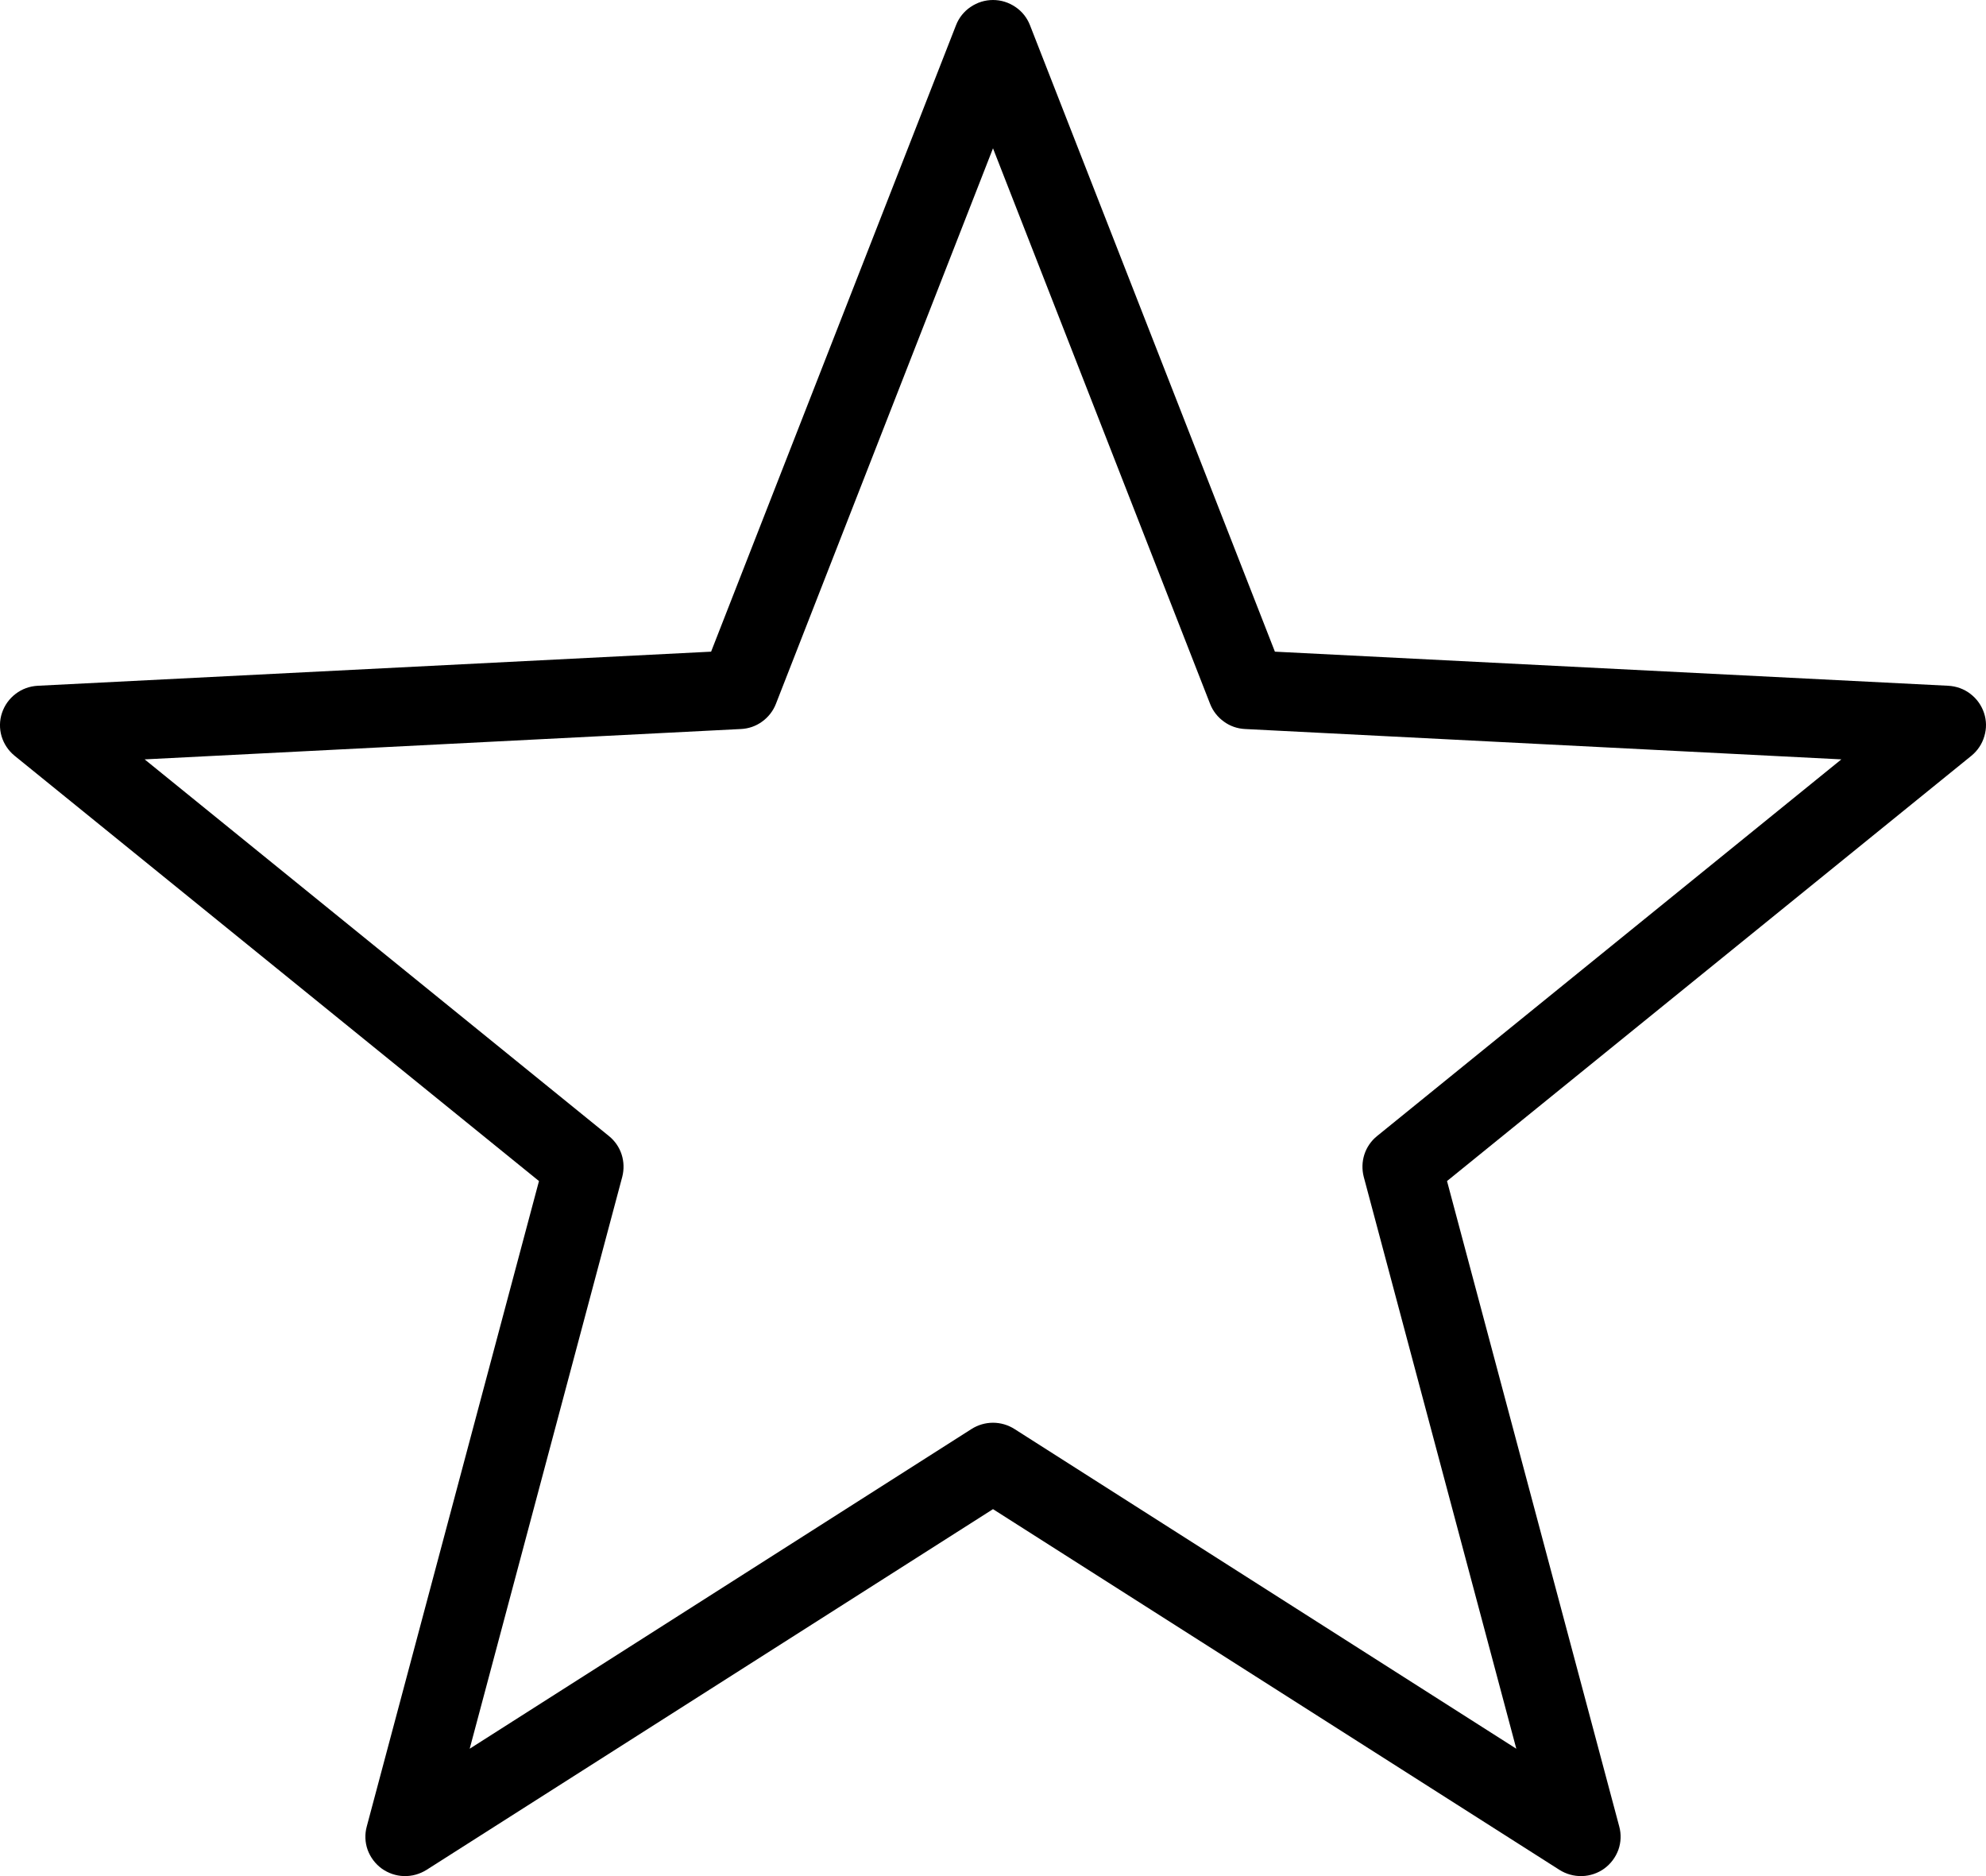 <svg viewBox="0 0 18 17" fill="none" xmlns="http://www.w3.org/2000/svg">
<path
    d="M9 0C8.927 6.23608e-05 8.857 0.022 8.797 0.063C8.737 0.103 8.691 0.161 8.665 0.228L6.445 5.905L0.342 6.214C0.269 6.218 0.199 6.243 0.142 6.287C0.084 6.331 0.041 6.391 0.018 6.46C-0.005 6.528 -0.006 6.602 0.014 6.671C0.035 6.741 0.076 6.802 0.132 6.848L4.885 10.702L3.324 16.551C3.305 16.621 3.308 16.694 3.332 16.762C3.357 16.83 3.401 16.889 3.46 16.932C3.519 16.974 3.589 16.998 3.661 17C3.734 17.002 3.805 16.982 3.867 16.943L9 13.675L14.133 16.943C14.194 16.982 14.266 17.002 14.339 17C14.411 16.998 14.482 16.974 14.54 16.932C14.599 16.889 14.643 16.83 14.668 16.762C14.692 16.694 14.695 16.621 14.676 16.551L13.115 10.702L17.868 6.848C17.924 6.802 17.965 6.741 17.985 6.671C18.006 6.602 18.005 6.528 17.982 6.46C17.959 6.391 17.916 6.331 17.858 6.287C17.801 6.243 17.731 6.218 17.658 6.214L11.555 5.905L9.335 0.228C9.309 0.161 9.263 0.103 9.203 0.063C9.143 0.022 9.073 6.23608e-05 9 0ZM9 1.344L10.968 6.379C10.993 6.443 11.037 6.499 11.093 6.539C11.149 6.58 11.216 6.603 11.286 6.606L16.689 6.881L12.48 10.295C12.427 10.338 12.387 10.396 12.366 10.461C12.345 10.526 12.343 10.596 12.36 10.663L13.743 15.846L9.195 12.949C9.137 12.912 9.069 12.892 9 12.892C8.931 12.892 8.863 12.912 8.805 12.949L4.257 15.846L5.64 10.663C5.657 10.596 5.655 10.526 5.634 10.461C5.613 10.396 5.573 10.338 5.52 10.295L1.311 6.881L6.714 6.606C6.784 6.603 6.851 6.58 6.907 6.539C6.963 6.499 7.007 6.443 7.032 6.379L9 1.344Z"
    fill="currentColor"
  />
</svg>
